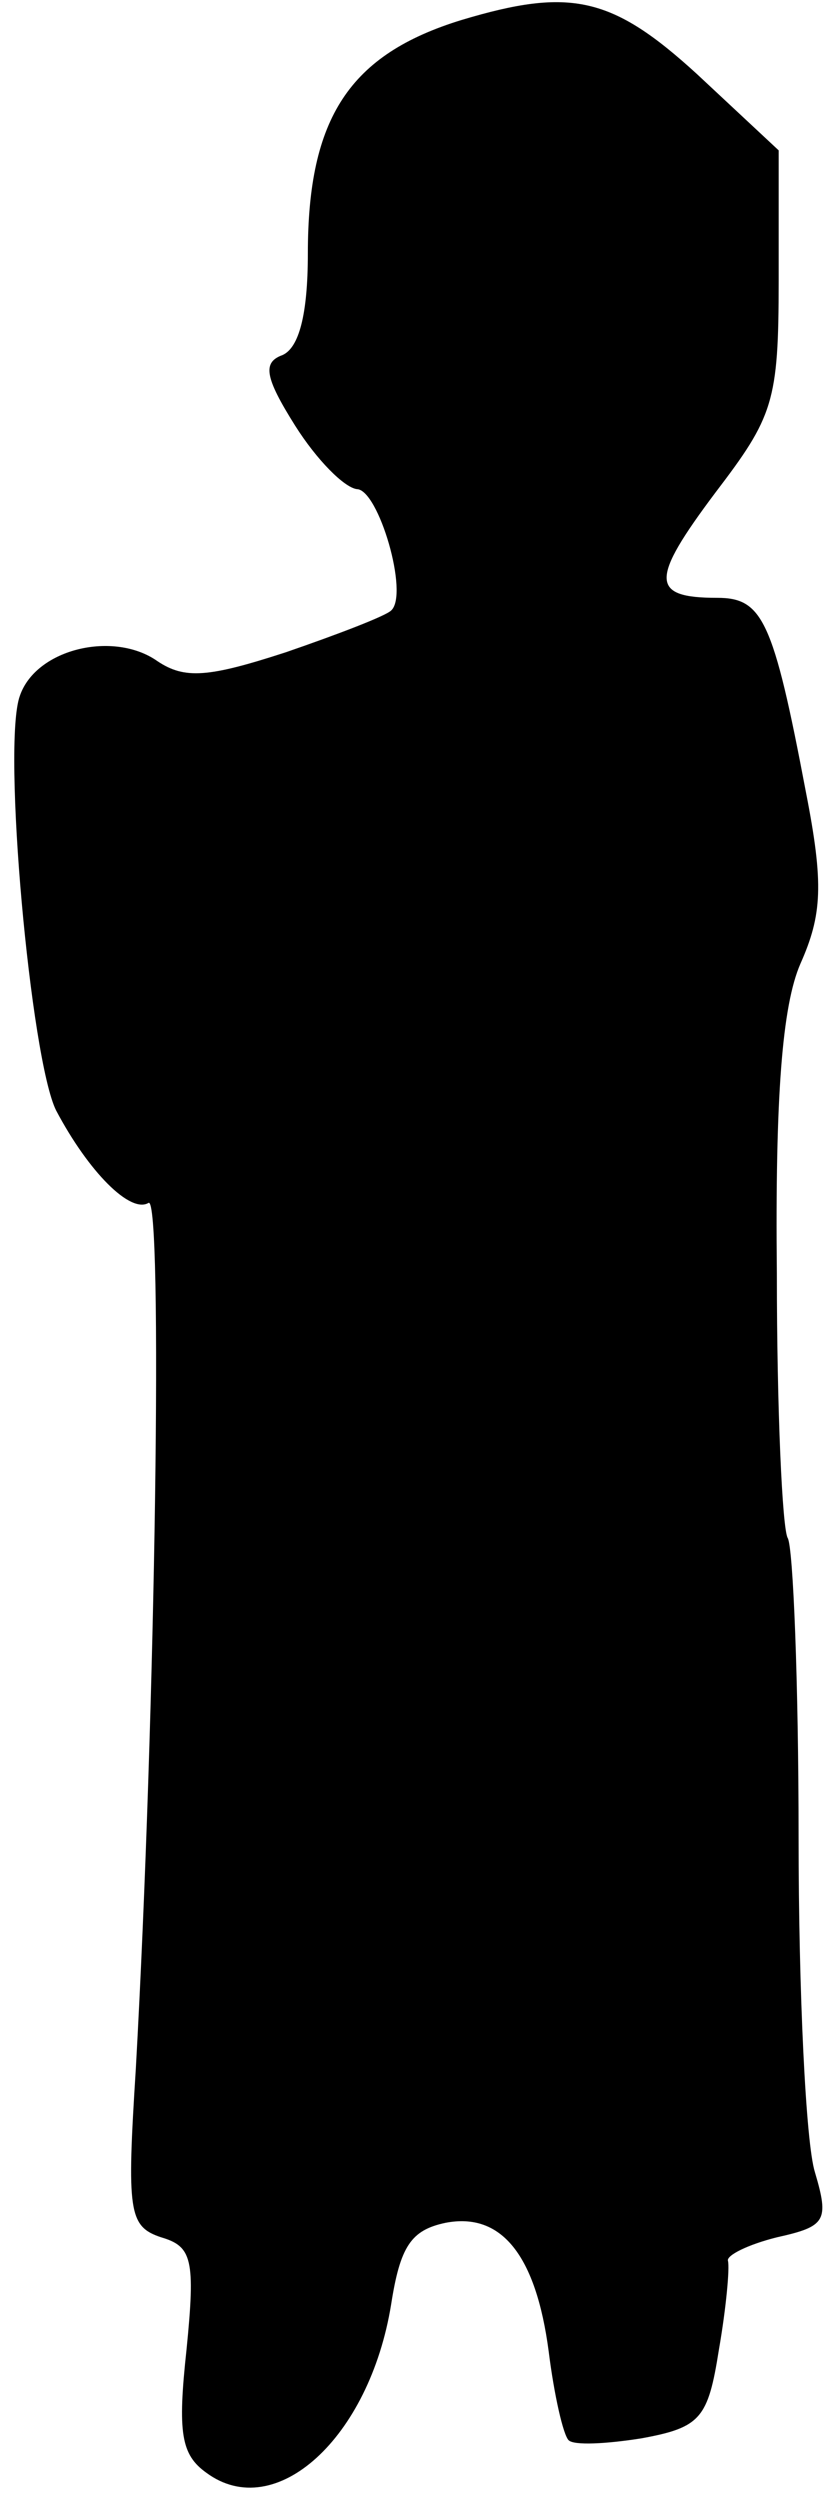 <?xml version="1.0" standalone="no"?>
<!DOCTYPE svg PUBLIC "-//W3C//DTD SVG 20010904//EN"
 "http://www.w3.org/TR/2001/REC-SVG-20010904/DTD/svg10.dtd">
<svg version="1.0" xmlns="http://www.w3.org/2000/svg"
 width="46pt" height="138pt" viewBox="0 0 46 138"
 preserveAspectRatio="xMidYMid meet">
<g transform="translate(0,138) scale(0.1,-0.1)"
fill="#000000" stroke="none">
<path fill="#000000" stroke="none" d="M255 1369 c-62 -19 -85 -54 -85 -129 0
-34 -5 -52 -14 -56 -11 -4 -10 -12 7 -39 12 -19 27 -34 34 -35 12 0 29 -58 19
-67 -3 -3 -29 -13 -58 -23 -43 -14 -56 -15 -71 -5 -24 17 -67 7 -76 -19 -10
-27 6 -201 20 -229 18 -34 41 -57 51 -51 8 5 4 -281 -7 -478 -5 -79 -4 -87 14
-93 17 -5 19 -12 14 -62 -5 -46 -3 -58 11 -68 38 -28 90 19 102 93 5 32 11 41
30 45 31 6 50 -18 57 -71 3 -24 8 -46 11 -49 3 -3 21 -2 40 1 33 6 37 11 43
49 4 23 6 45 5 49 -1 3 11 9 27 13 27 6 29 9 21 36 -5 16 -9 99 -9 185 0 85
-3 160 -6 165 -3 5 -6 71 -6 146 -1 98 3 148 13 171 12 27 13 44 3 95 -18 95
-24 107 -49 107 -37 0 -37 10 -1 58 32 42 35 50 35 117 l0 72 -45 42 c-47 43
-70 48 -130 30z"/>
</g>
</svg>
